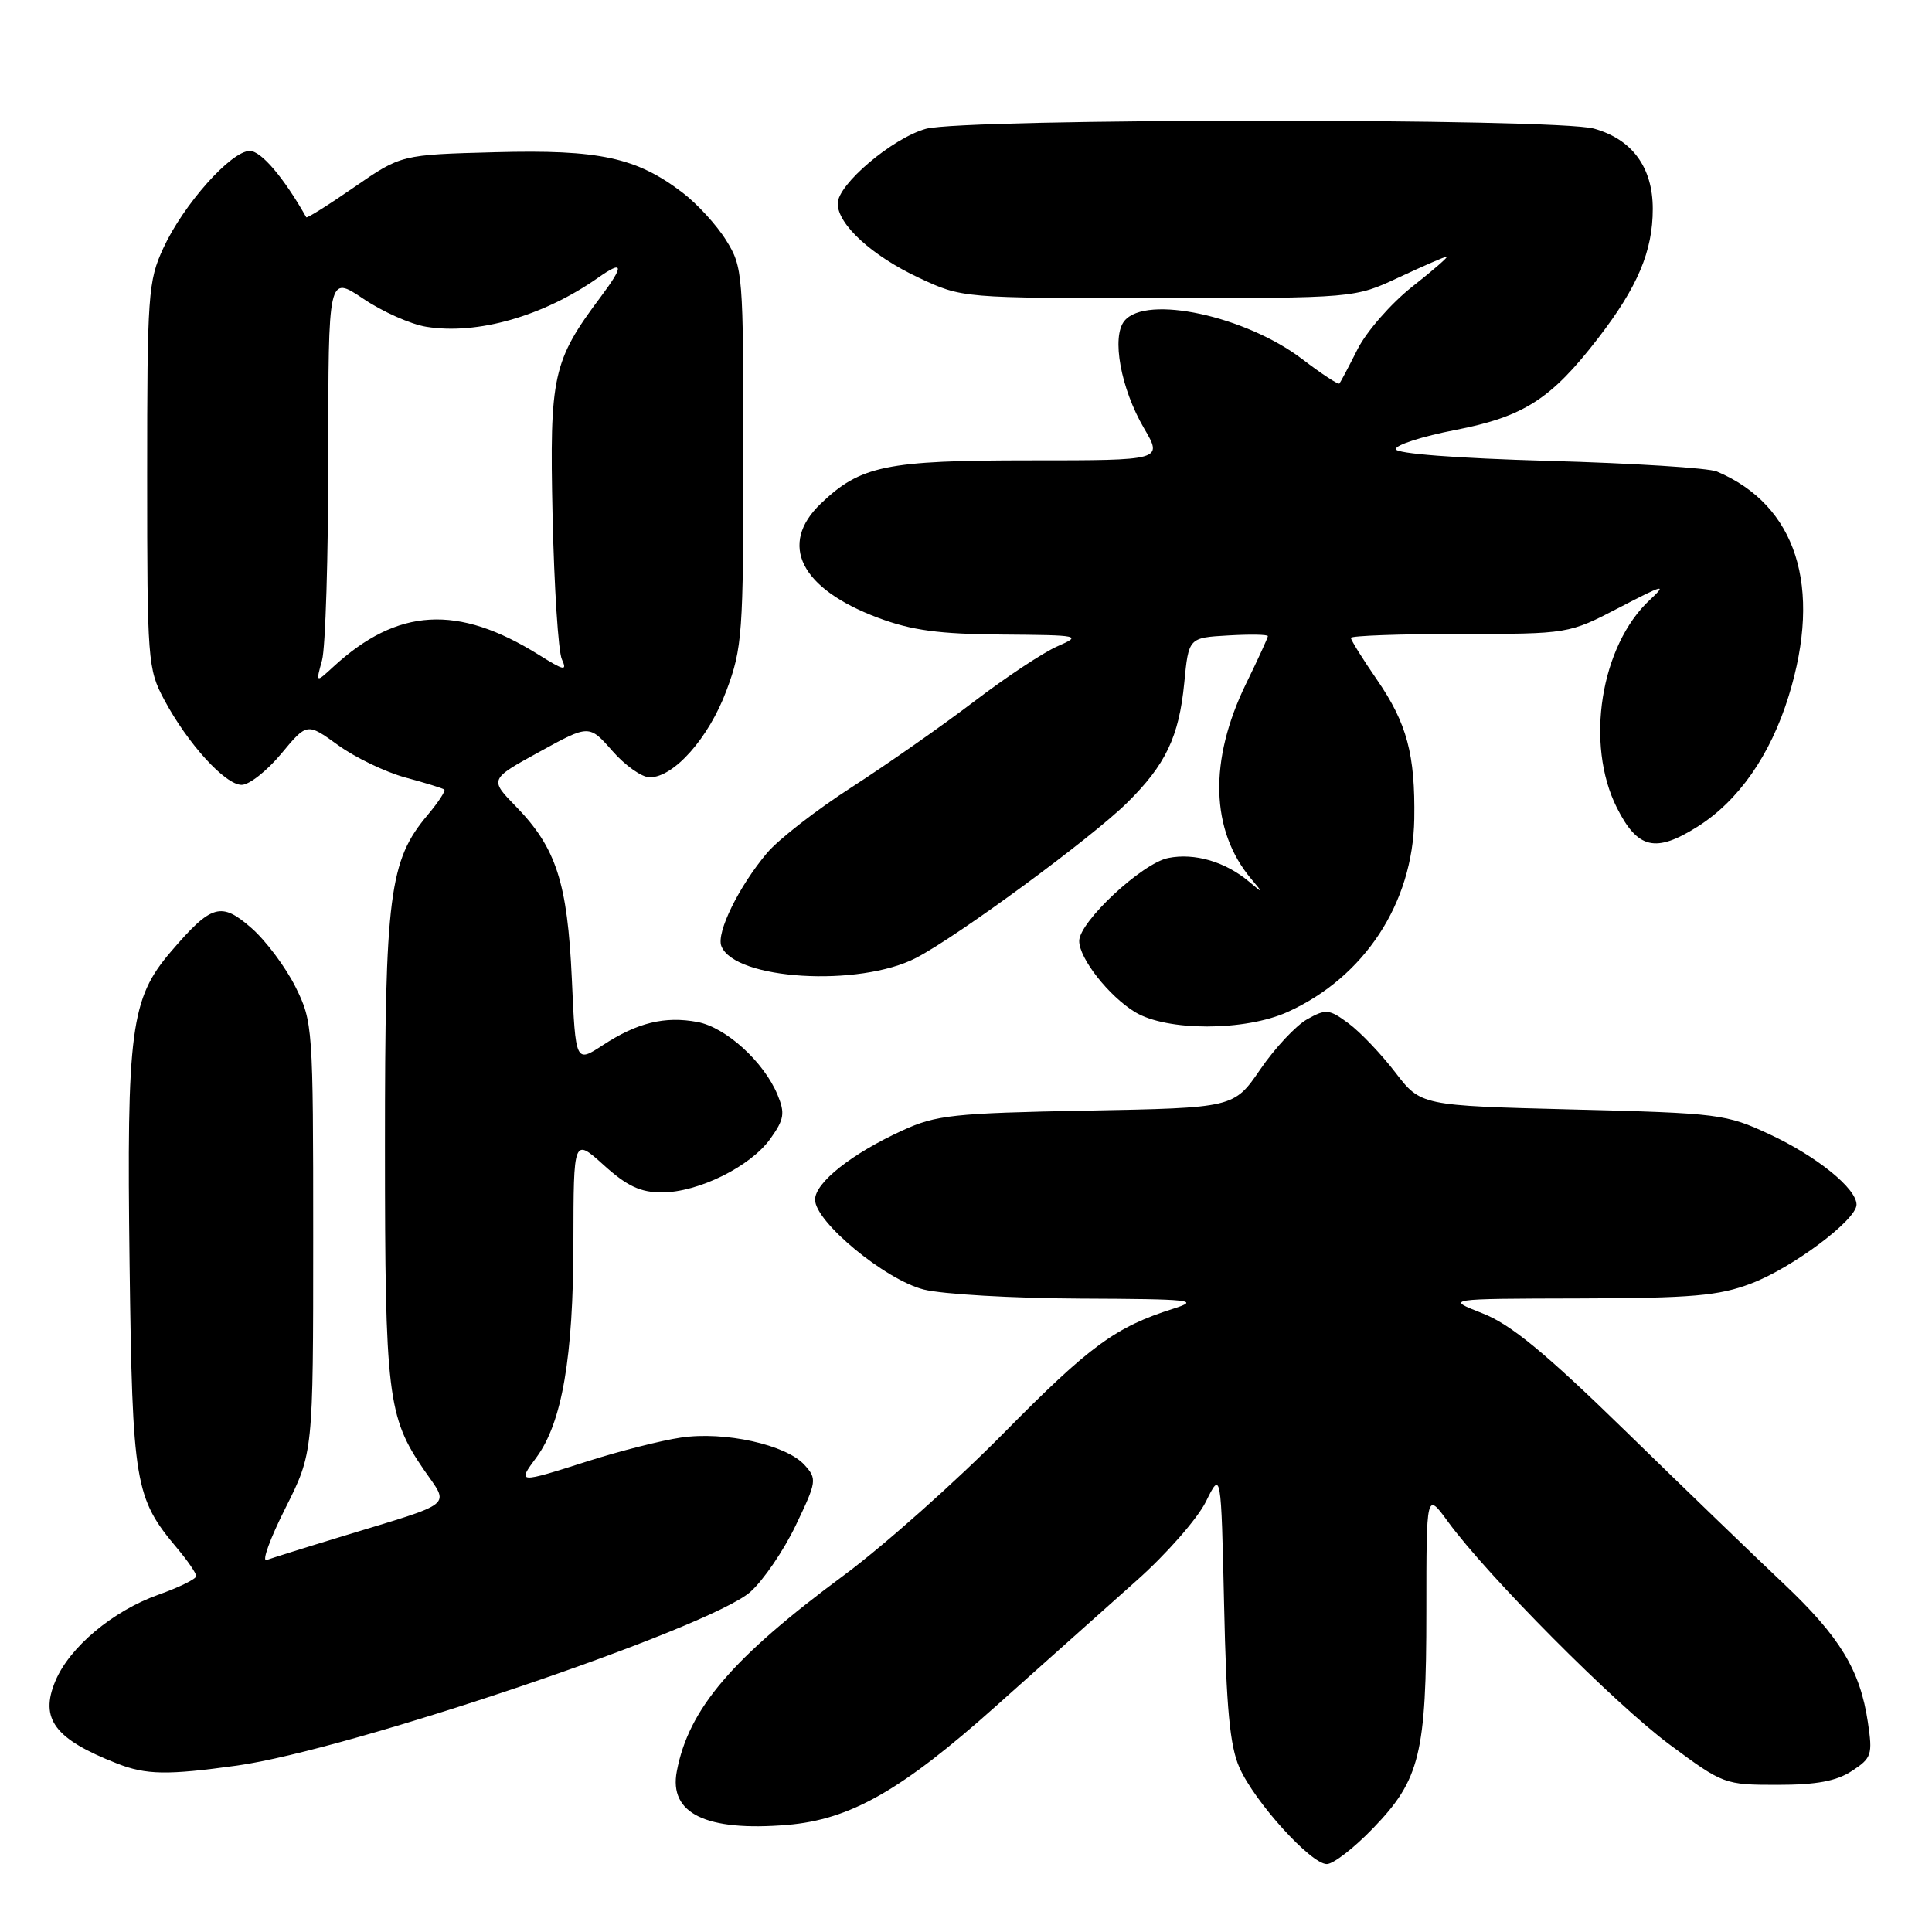 <?xml version="1.0" encoding="UTF-8" standalone="no"?>
<!DOCTYPE svg PUBLIC "-//W3C//DTD SVG 1.1//EN" "http://www.w3.org/Graphics/SVG/1.1/DTD/svg11.dtd" >
<svg xmlns="http://www.w3.org/2000/svg" xmlns:xlink="http://www.w3.org/1999/xlink" version="1.1" viewBox="0 0 256 256">
 <g >
 <path fill="currentColor"
d=" M 181.95 242.24 C 188.16 235.81 189.00 232.37 189.00 213.48 C 189.00 197.70 189.00 197.70 191.84 201.60 C 197.06 208.77 214.00 225.81 221.25 231.18 C 228.33 236.43 228.52 236.50 235.51 236.50 C 240.70 236.50 243.34 236.01 245.39 234.66 C 248.01 232.95 248.15 232.51 247.50 228.18 C 246.47 221.28 243.80 216.89 236.34 209.84 C 232.64 206.35 223.26 197.30 215.49 189.72 C 204.69 179.19 200.19 175.49 196.43 174.02 C 191.50 172.09 191.50 172.09 209.24 172.05 C 224.25 172.01 227.76 171.70 232.04 170.07 C 237.52 167.99 246.00 161.64 246.00 159.62 C 246.00 157.48 240.75 153.23 234.50 150.31 C 228.71 147.61 227.80 147.50 208.38 147.01 C 188.26 146.50 188.26 146.50 184.88 142.09 C 183.02 139.67 180.24 136.75 178.70 135.61 C 176.12 133.70 175.70 133.66 173.20 135.06 C 171.72 135.89 168.93 138.87 167.00 141.69 C 163.50 146.80 163.50 146.80 144.00 147.16 C 126.31 147.50 124.04 147.74 119.56 149.80 C 112.85 152.87 108.00 156.71 108.00 158.96 C 108.00 161.90 117.29 169.58 122.41 170.87 C 124.87 171.49 134.22 172.03 143.19 172.07 C 157.84 172.13 159.09 172.26 155.50 173.40 C 147.79 175.84 144.41 178.32 133.00 189.89 C 126.67 196.31 117.17 204.76 111.89 208.68 C 96.99 219.70 91.25 226.43 89.68 234.71 C 88.61 240.30 93.55 242.70 104.30 241.81 C 112.67 241.11 119.44 237.26 132.00 226.04 C 138.32 220.39 146.71 212.91 150.62 209.42 C 154.54 205.94 158.66 201.24 159.78 198.99 C 161.80 194.89 161.80 194.89 162.20 212.69 C 162.49 226.32 162.97 231.37 164.22 234.19 C 166.23 238.75 173.70 247.00 175.81 247.00 C 176.67 247.00 179.43 244.86 181.95 242.24 Z  M 31.40 233.95 C 46.27 231.88 93.93 215.76 99.42 210.94 C 101.13 209.43 103.84 205.46 105.44 202.12 C 108.23 196.29 108.28 195.96 106.59 194.10 C 104.17 191.43 95.99 189.62 90.21 190.49 C 87.62 190.87 82.12 192.27 78.00 193.58 C 68.56 196.59 68.50 196.59 71.08 193.11 C 74.47 188.52 75.97 179.84 75.98 164.63 C 76.00 150.77 76.00 150.77 80.00 154.38 C 83.07 157.16 84.86 158.00 87.69 158.00 C 92.53 158.00 99.46 154.57 102.09 150.87 C 103.91 148.32 104.04 147.51 103.03 145.07 C 101.22 140.70 96.19 136.13 92.42 135.42 C 88.09 134.61 84.45 135.50 79.89 138.48 C 76.27 140.85 76.27 140.85 75.77 129.67 C 75.19 116.95 73.70 112.35 68.38 106.88 C 64.85 103.26 64.85 103.26 71.46 99.63 C 78.06 96.00 78.06 96.00 81.14 99.50 C 82.82 101.43 85.05 103.00 86.09 103.00 C 89.30 103.00 93.92 97.78 96.26 91.50 C 98.36 85.88 98.50 83.93 98.50 60.50 C 98.50 36.26 98.43 35.39 96.23 31.86 C 94.99 29.85 92.39 27.01 90.46 25.54 C 84.33 20.86 79.41 19.80 65.62 20.17 C 53.16 20.50 53.16 20.50 46.95 24.79 C 43.54 27.15 40.67 28.95 40.58 28.79 C 37.61 23.53 34.60 20.00 33.10 20.00 C 30.63 20.00 24.31 27.09 21.64 32.88 C 19.63 37.22 19.50 39.06 19.50 63.00 C 19.50 87.55 19.58 88.66 21.76 92.72 C 24.86 98.53 29.84 104.00 32.02 104.00 C 33.02 104.00 35.37 102.15 37.26 99.88 C 40.68 95.76 40.68 95.76 44.79 98.73 C 47.05 100.37 51.06 102.30 53.70 103.02 C 56.34 103.73 58.67 104.45 58.87 104.62 C 59.08 104.78 58.08 106.31 56.65 108.01 C 51.58 114.03 51.00 118.57 51.01 151.93 C 51.01 184.87 51.36 187.75 56.16 194.74 C 59.58 199.71 60.51 198.95 45.35 203.57 C 40.48 205.05 35.97 206.47 35.32 206.71 C 34.66 206.96 35.79 203.86 37.82 199.83 C 41.50 192.50 41.50 192.50 41.50 164.00 C 41.50 136.08 41.45 135.40 39.15 130.76 C 37.85 128.16 35.24 124.66 33.35 123.00 C 29.29 119.44 28.04 119.80 22.63 126.12 C 17.32 132.32 16.77 136.48 17.17 167.50 C 17.55 196.68 17.85 198.47 23.49 205.17 C 24.87 206.81 26.00 208.46 26.00 208.84 C 26.00 209.22 23.74 210.33 20.98 211.31 C 14.94 213.46 9.20 218.27 7.33 222.76 C 5.24 227.76 7.24 230.44 15.50 233.67 C 19.36 235.19 22.17 235.23 31.40 233.95 Z  M 170.64 134.08 C 180.81 129.46 187.22 119.68 187.40 108.50 C 187.53 99.98 186.43 95.84 182.47 90.09 C 180.56 87.32 179.00 84.81 179.00 84.52 C 179.00 84.24 185.49 84.00 193.43 84.00 C 207.85 84.00 207.85 84.00 214.58 80.50 C 220.43 77.45 220.95 77.31 218.63 79.47 C 212.08 85.54 210.00 98.62 214.25 107.04 C 217.00 112.50 219.37 113.05 224.93 109.54 C 230.37 106.11 234.59 100.06 237.01 92.23 C 241.49 77.73 238.04 66.94 227.50 62.48 C 226.40 62.01 216.38 61.38 205.24 61.07 C 192.92 60.72 184.97 60.11 184.95 59.51 C 184.92 58.96 188.47 57.82 192.82 56.98 C 201.92 55.21 205.52 52.90 211.77 44.80 C 217.00 38.02 219.00 33.28 219.00 27.67 C 219.00 22.17 216.27 18.45 211.20 17.04 C 206.13 15.63 127.77 15.66 122.68 17.07 C 118.24 18.31 111.00 24.44 111.00 26.97 C 111.00 29.74 115.54 33.90 121.76 36.81 C 127.50 39.50 127.50 39.50 153.50 39.50 C 179.50 39.50 179.50 39.50 185.37 36.75 C 188.60 35.24 191.45 34.00 191.71 34.00 C 191.97 34.00 189.90 35.81 187.10 38.01 C 184.31 40.22 181.07 43.93 179.89 46.26 C 178.72 48.59 177.63 50.64 177.48 50.82 C 177.32 50.99 175.11 49.54 172.56 47.59 C 165.06 41.87 151.88 39.02 149.00 42.51 C 147.25 44.61 148.50 51.48 151.59 56.75 C 154.08 61.00 154.08 61.00 136.51 61.00 C 117.41 61.00 114.01 61.70 108.75 66.74 C 103.12 72.14 106.07 78.01 116.35 81.86 C 120.81 83.53 124.43 84.02 132.79 84.08 C 143.13 84.16 143.38 84.21 140.11 85.64 C 138.25 86.45 133.28 89.74 129.06 92.96 C 124.84 96.17 117.56 101.27 112.88 104.29 C 108.20 107.30 103.14 111.24 101.64 113.02 C 97.90 117.46 94.90 123.57 95.58 125.35 C 97.30 129.83 113.85 130.84 121.40 126.92 C 126.90 124.07 144.56 111.08 149.32 106.40 C 154.45 101.35 156.22 97.64 156.92 90.50 C 157.50 84.50 157.50 84.50 162.75 84.20 C 165.64 84.03 168.00 84.07 168.00 84.29 C 168.00 84.50 166.70 87.34 165.11 90.59 C 160.15 100.77 160.39 110.04 165.79 116.46 C 167.46 118.45 167.45 118.46 165.50 116.82 C 162.36 114.18 158.29 112.99 154.80 113.69 C 151.33 114.38 143.00 122.15 143.00 124.69 C 143.00 126.99 146.92 131.98 150.39 134.10 C 154.60 136.66 164.97 136.65 170.64 134.08 Z  M 42.67 87.50 C 43.13 85.85 43.50 73.69 43.50 60.49 C 43.50 36.47 43.50 36.47 48.13 39.58 C 50.67 41.30 54.43 42.97 56.48 43.30 C 63.24 44.40 71.99 41.90 79.25 36.80 C 82.63 34.42 82.73 35.15 79.61 39.32 C 73.23 47.84 72.81 49.75 73.22 68.37 C 73.43 77.79 73.98 86.34 74.45 87.36 C 75.18 88.96 74.77 88.88 71.40 86.77 C 60.66 80.06 52.68 80.52 44.17 88.35 C 41.84 90.50 41.84 90.50 42.67 87.50 Z "/>
</g>
</svg>